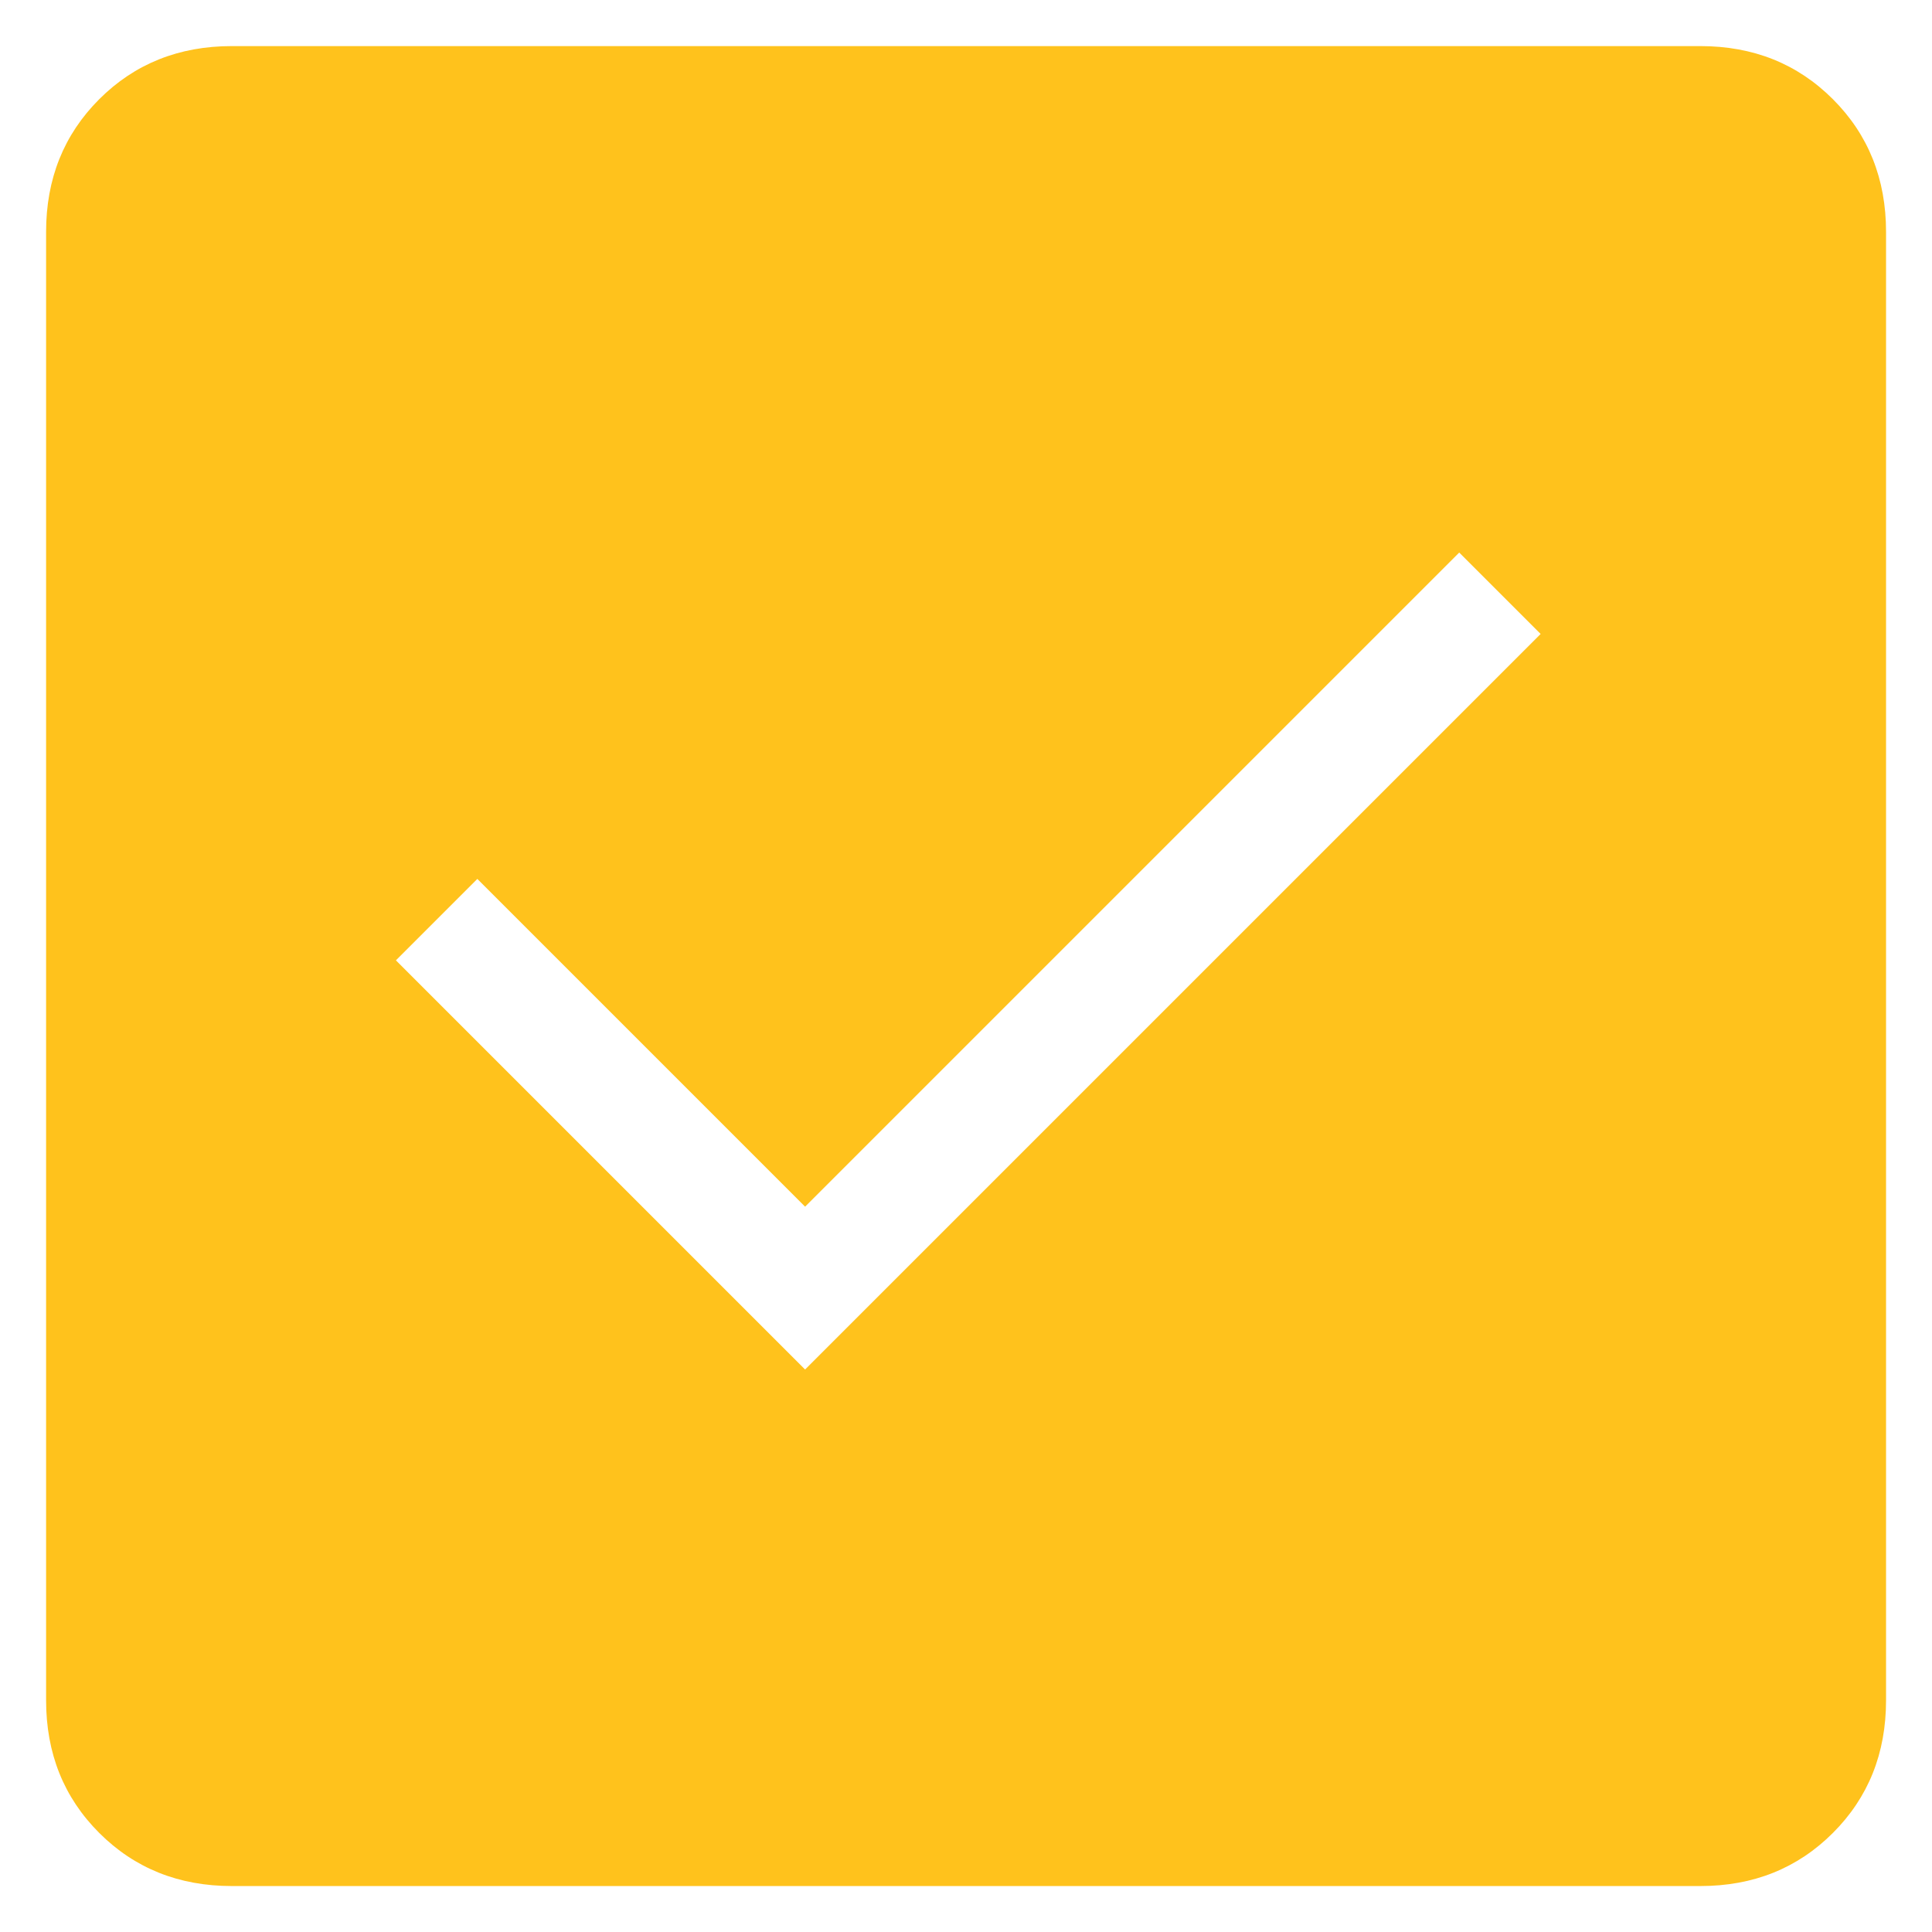 <svg width="14" height="14" viewBox="0 0 14 14" fill="none" xmlns="http://www.w3.org/2000/svg">
<path d="M5.834 9.924L11.164 4.594L10.574 4.004L5.834 8.744L3.459 6.369L2.869 6.959L5.834 9.924ZM1.68 13.667C1.297 13.667 0.976 13.539 0.719 13.282C0.462 13.025 0.334 12.705 0.334 12.321V1.68C0.334 1.297 0.462 0.976 0.719 0.719C0.976 0.462 1.297 0.334 1.68 0.334H12.321C12.705 0.334 13.025 0.462 13.282 0.719C13.539 0.976 13.667 1.297 13.667 1.68V12.321C13.667 12.705 13.539 13.025 13.282 13.282C13.025 13.539 12.705 13.667 12.321 13.667H1.68Z" fill="#FFC21C"/>
</svg>

